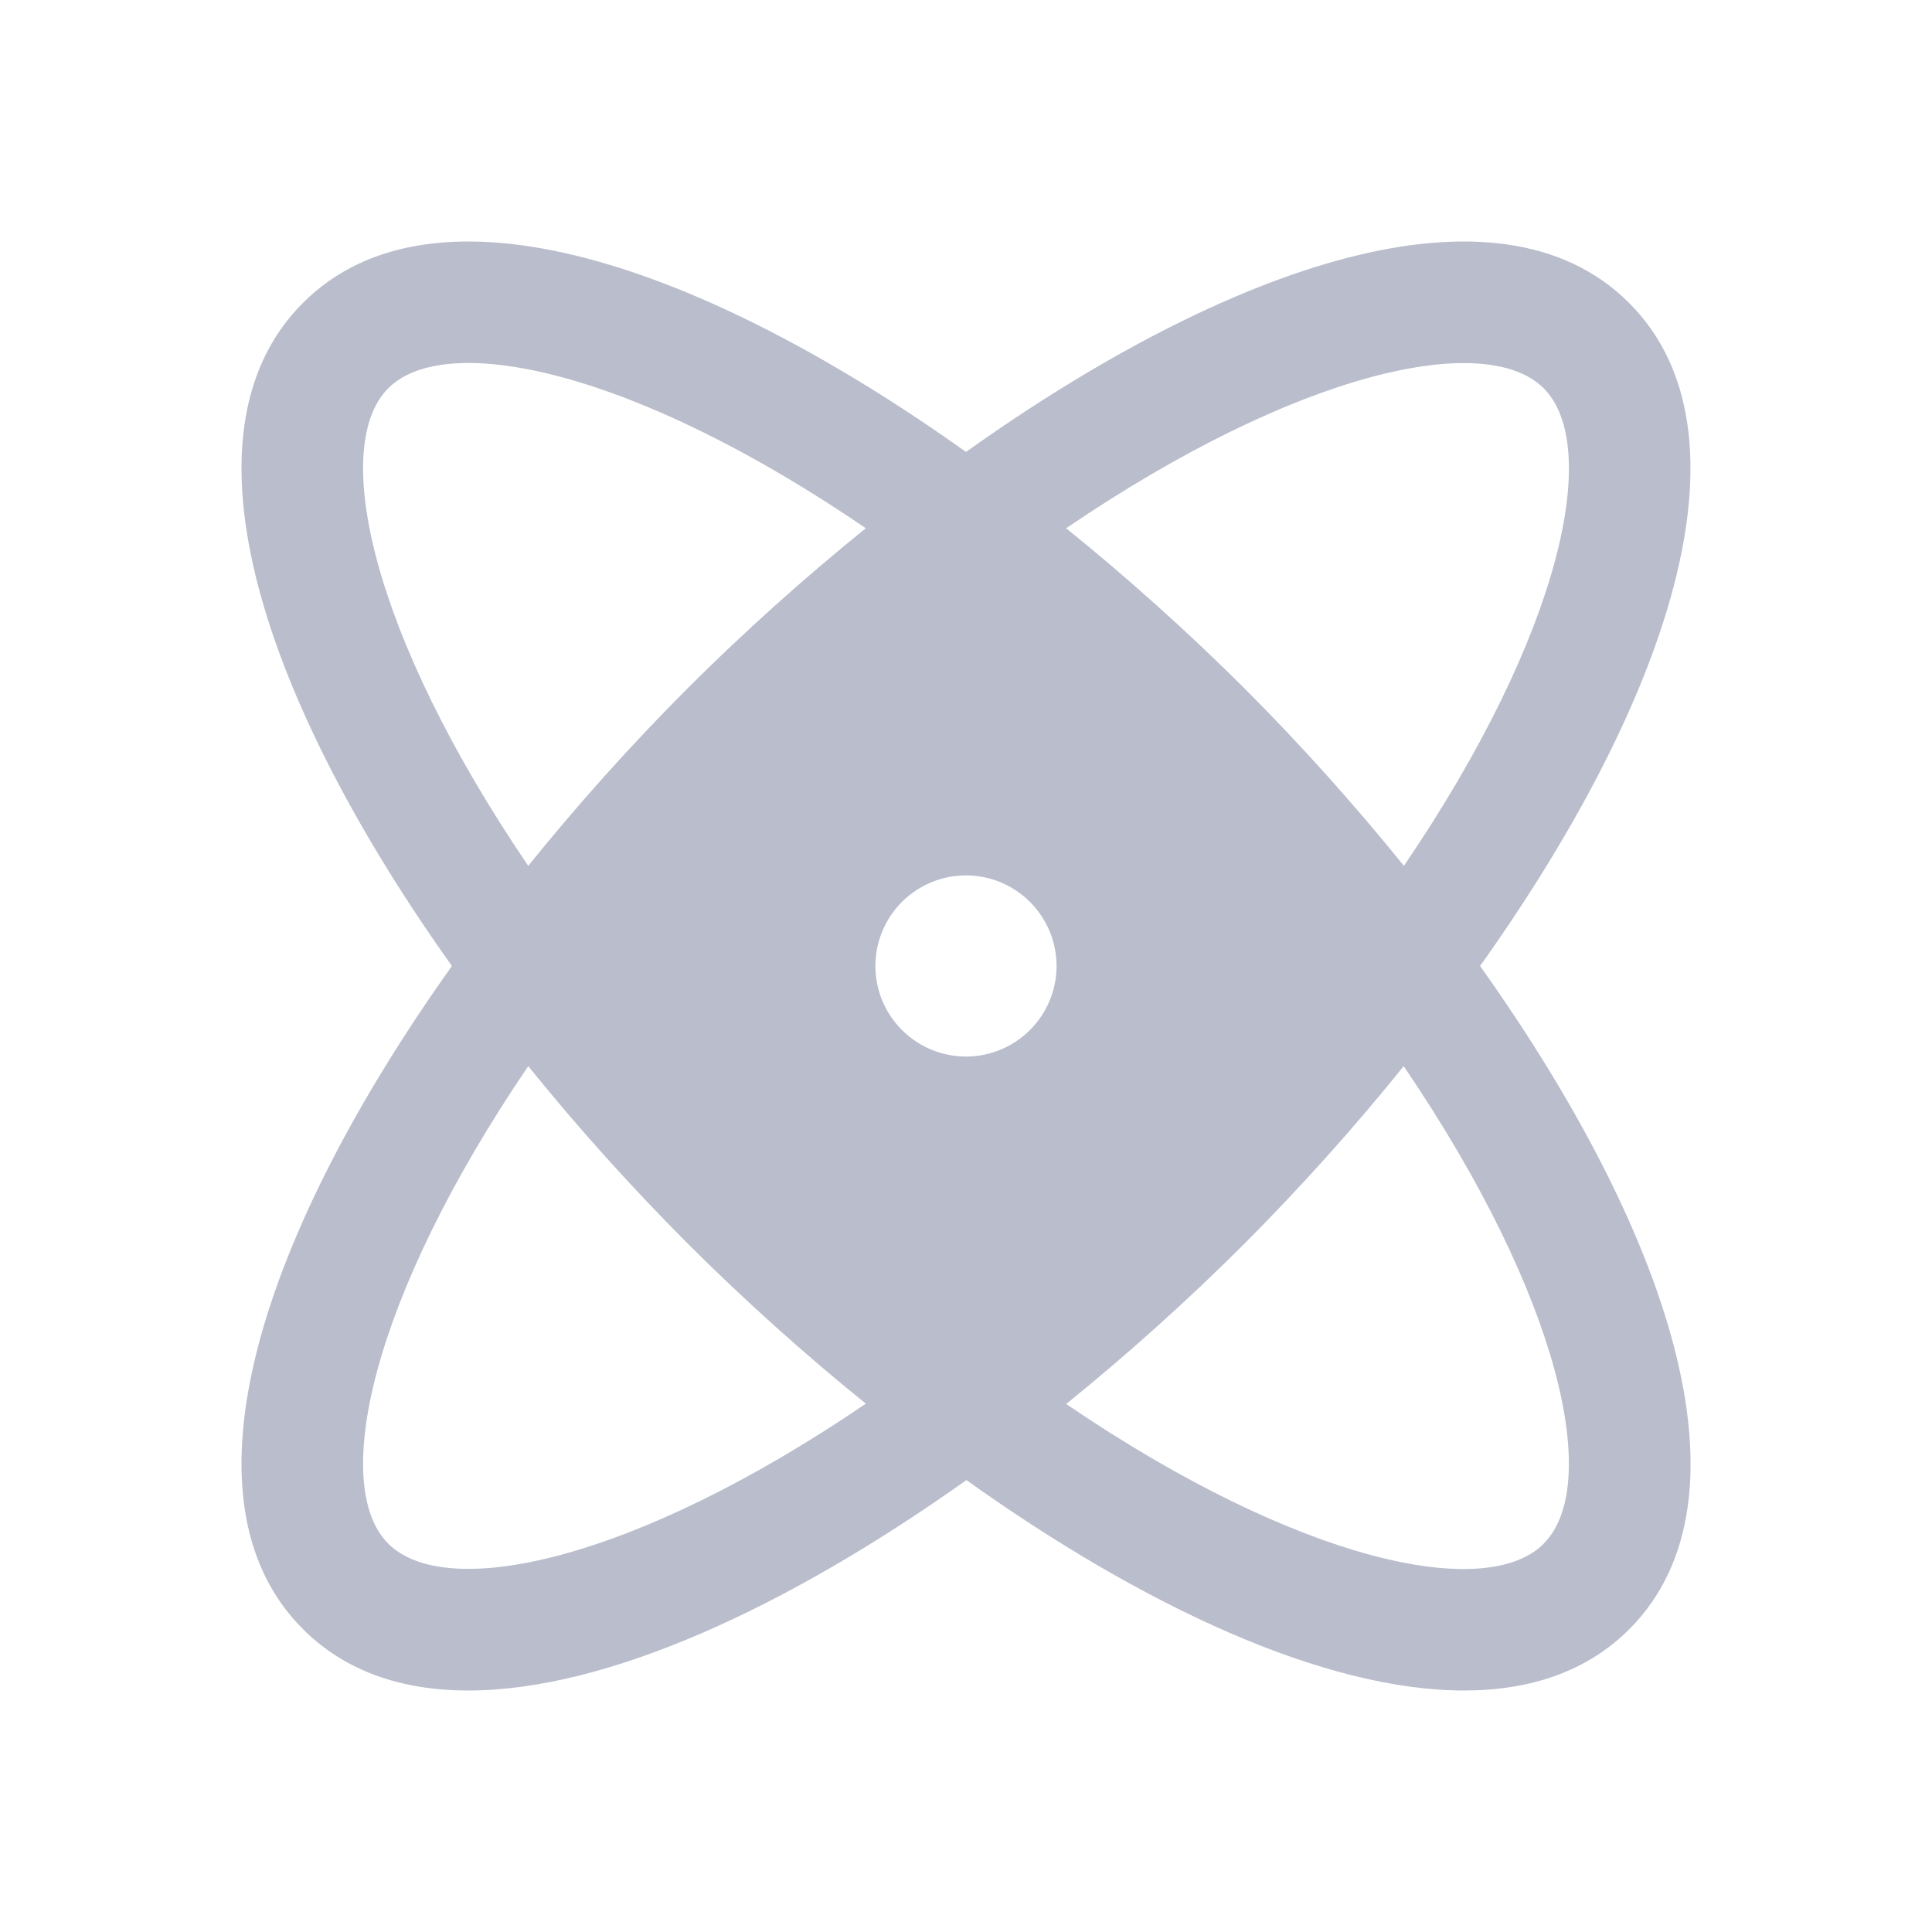 <svg width="24" height="24" viewBox="0 0 24 24" fill="none" xmlns="http://www.w3.org/2000/svg">
<g clip-path="url(#clip0_846_35852)">
<path d="M18.386 12C20.697 8.755 21.875 5.402 20.237 3.763C18.598 2.124 15.245 3.303 12 5.614C8.755 3.303 5.402 2.124 3.763 3.763C2.124 5.402 3.303 8.755 5.614 12C3.303 15.245 2.124 18.598 3.763 20.237C4.291 20.765 4.996 21 5.817 21C7.549 21 9.8 19.953 12.005 18.386C14.2 19.953 16.45 21 18.187 21C19.009 21 19.715 20.764 20.241 20.237C21.875 18.598 20.697 15.245 18.386 12ZM19.176 4.823C19.893 5.54 19.409 7.861 17.44 10.756C16.817 9.985 16.154 9.247 15.454 8.546C14.752 7.847 14.015 7.185 13.244 6.562C16.139 4.594 18.46 4.107 19.176 4.823ZM4.823 4.823C5.03 4.616 5.37 4.509 5.819 4.509C6.927 4.509 8.696 5.156 10.755 6.562C9.985 7.185 9.247 7.847 8.546 8.546C7.846 9.247 7.184 9.985 6.562 10.756C4.594 7.861 4.107 5.54 4.823 4.823ZM4.823 19.176C4.107 18.46 4.594 16.139 6.562 13.244C7.185 14.015 7.848 14.752 8.549 15.454C9.25 16.153 9.986 16.815 10.756 17.437C7.861 19.406 5.54 19.893 4.823 19.176ZM12 13.125C11.777 13.125 11.56 13.059 11.375 12.935C11.19 12.812 11.046 12.636 10.96 12.43C10.875 12.225 10.853 11.999 10.896 11.78C10.94 11.562 11.047 11.362 11.204 11.204C11.362 11.047 11.562 10.94 11.78 10.896C11.999 10.853 12.225 10.875 12.43 10.96C12.636 11.046 12.812 11.19 12.935 11.375C13.059 11.56 13.125 11.777 13.125 12C13.125 12.298 13.006 12.584 12.795 12.795C12.584 13.006 12.298 13.125 12 13.125ZM19.176 19.177C18.46 19.895 16.139 19.41 13.244 17.441C14.014 16.818 14.752 16.155 15.454 15.454C16.153 14.753 16.816 14.015 17.437 13.244C19.406 16.139 19.893 18.46 19.176 19.176V19.177Z" fill="#B9BDCC"/>
</g>
<defs>
<clipPath id="clip0_846_35852">
<rect width="24" height="24" fill="white"/>
</clipPath>
</defs>
</svg>
